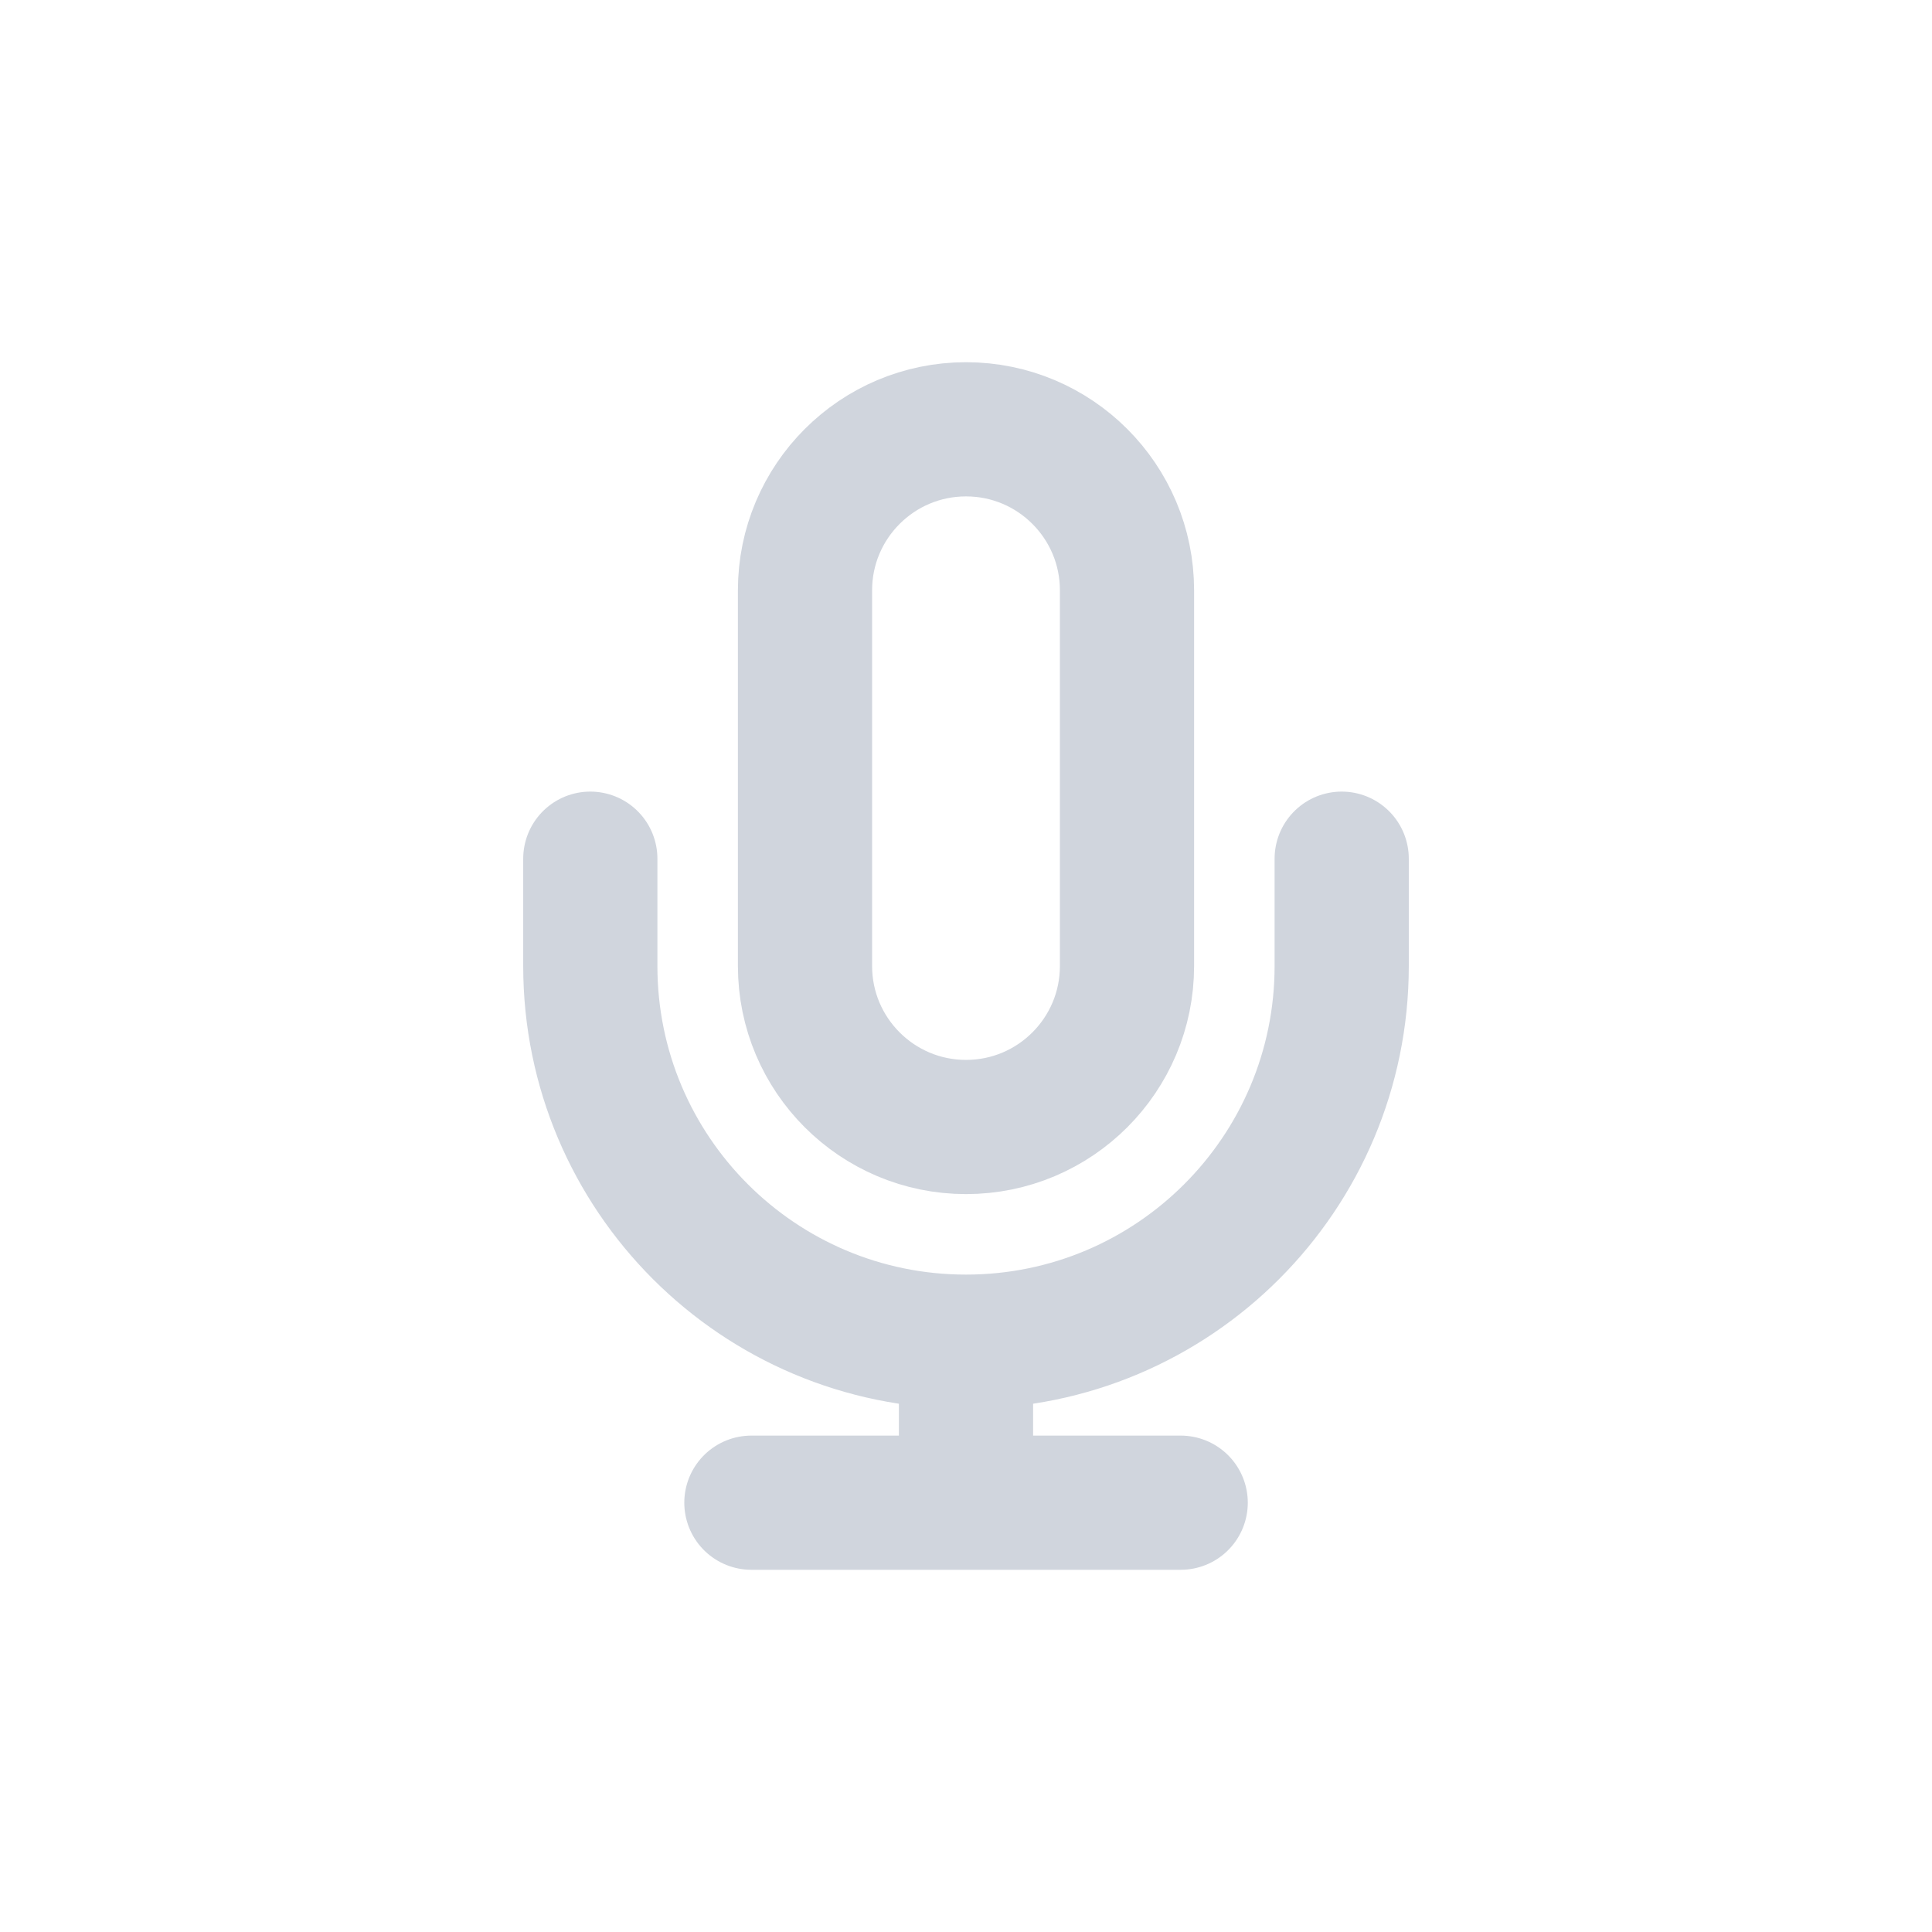 <svg width="27" height="27" viewBox="0 0 24 24" fill="none" xmlns="http://www.w3.org/2000/svg">
<path d="M16.667 10.667V12C16.667 14.577 14.578 16.667 12 16.667M7.333 10.667V12C7.333 14.577 9.423 16.667 12 16.667M12 16.667V18.667M9.334 18.667H14.667M12 14C10.896 14 10 13.104 10 12V7.333C10 6.229 10.896 5.333 12 5.333C13.105 5.333 14 6.229 14 7.333V12C14 13.104 13.105 14 12 14Z" stroke="#D0D5DD" stroke-width="1.667" stroke-linecap="round" stroke-linejoin="round"/>
</svg>
